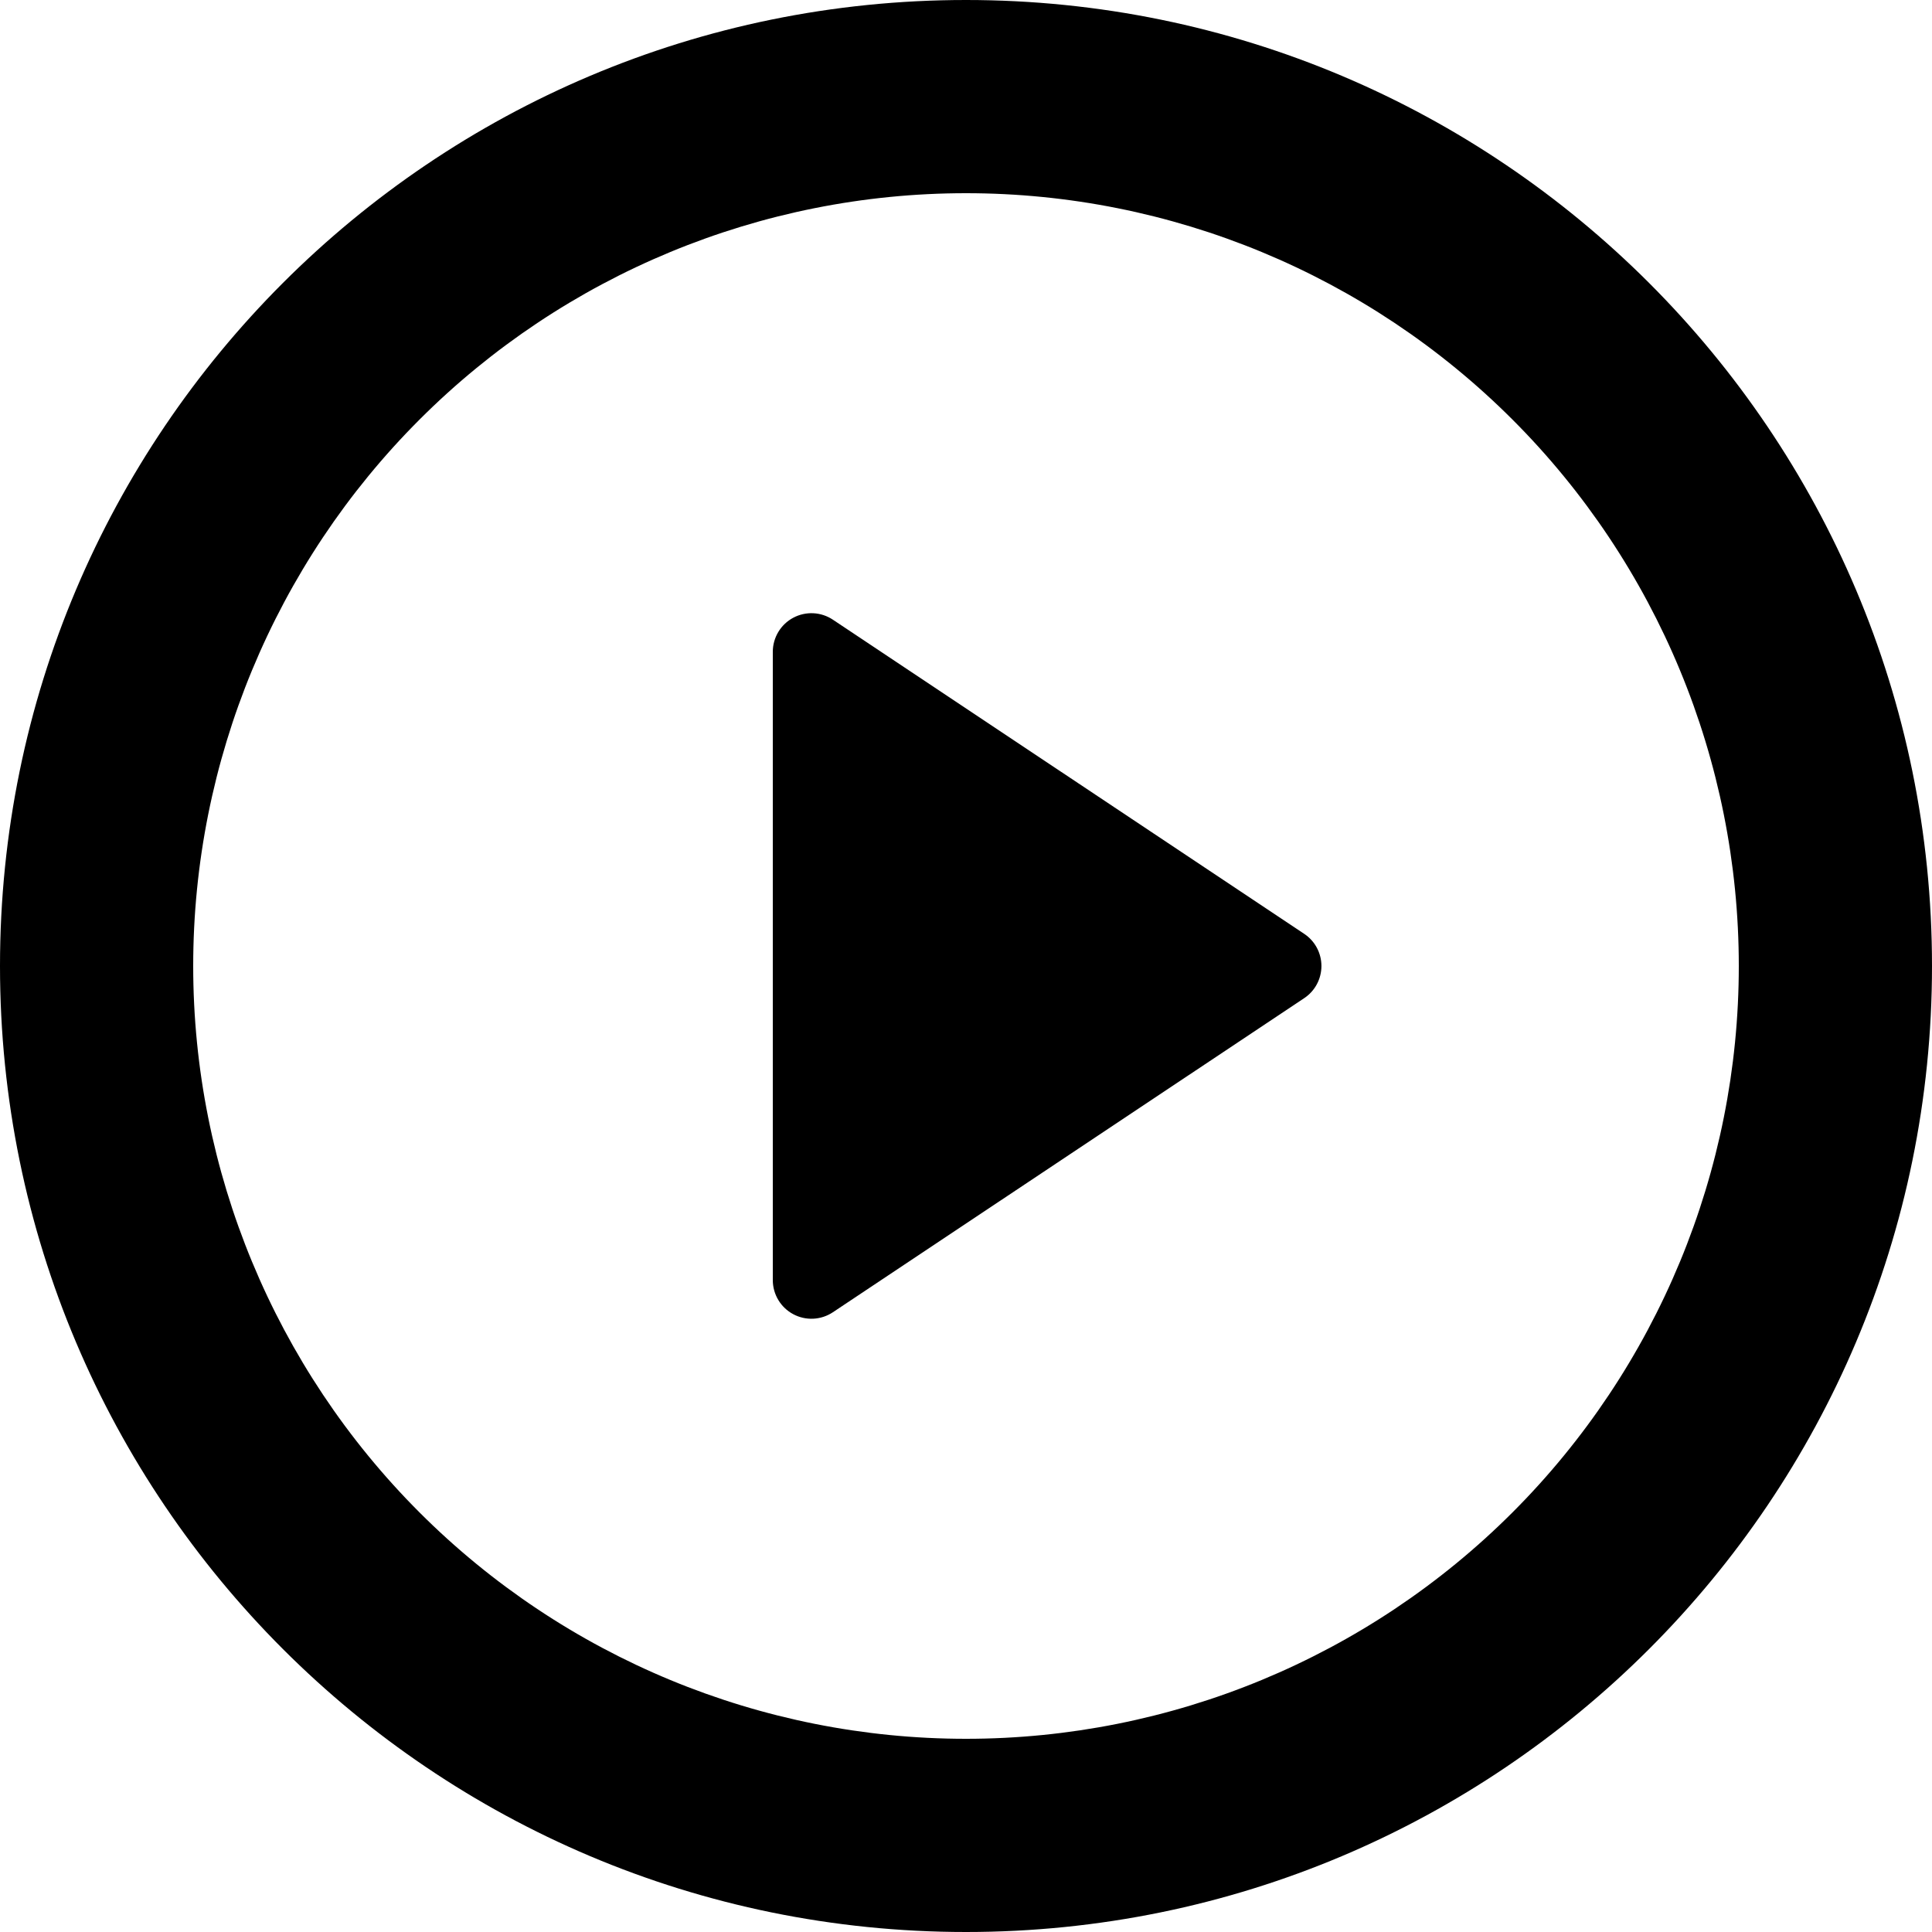 <svg width="512" height="512" viewBox="0 0 512 512" fill="none" xmlns="http://www.w3.org/2000/svg">
<path d="M256 512C114.611 512 0 397.389 0 256C0 114.611 114.611 0 256 0C397.389 0 512 114.611 512 256C512 397.389 397.389 512 256 512V512ZM256 460.8C310.316 460.8 362.409 439.221 400.817 400.817C439.222 362.409 460.8 310.316 460.8 256C460.8 201.684 439.221 149.592 400.817 111.185C362.409 72.777 310.316 51.2 256 51.2C201.684 51.2 149.592 72.778 111.185 111.185C72.778 149.592 51.2 201.684 51.2 256C51.2 310.316 72.778 362.409 111.185 400.817C149.592 439.222 201.684 460.8 256 460.8ZM220.723 164.224L345.626 247.475C347.031 248.409 348.183 249.677 348.979 251.164C349.775 252.651 350.192 254.313 350.192 256C350.192 257.687 349.775 259.349 348.979 260.836C348.183 262.323 347.031 263.591 345.626 264.525L220.698 347.776C219.156 348.797 217.37 349.381 215.524 349.471C213.678 349.558 211.843 349.143 210.212 348.27C208.581 347.4 207.219 346.104 206.267 344.52C205.313 342.938 204.808 341.125 204.8 339.277V172.724C204.803 170.871 205.31 169.055 206.265 167.468C207.217 165.88 208.584 164.581 210.218 163.709C211.853 162.837 213.692 162.425 215.543 162.515C217.394 162.606 219.183 163.197 220.724 164.225L220.723 164.224Z" fill="black"/>
</svg>
